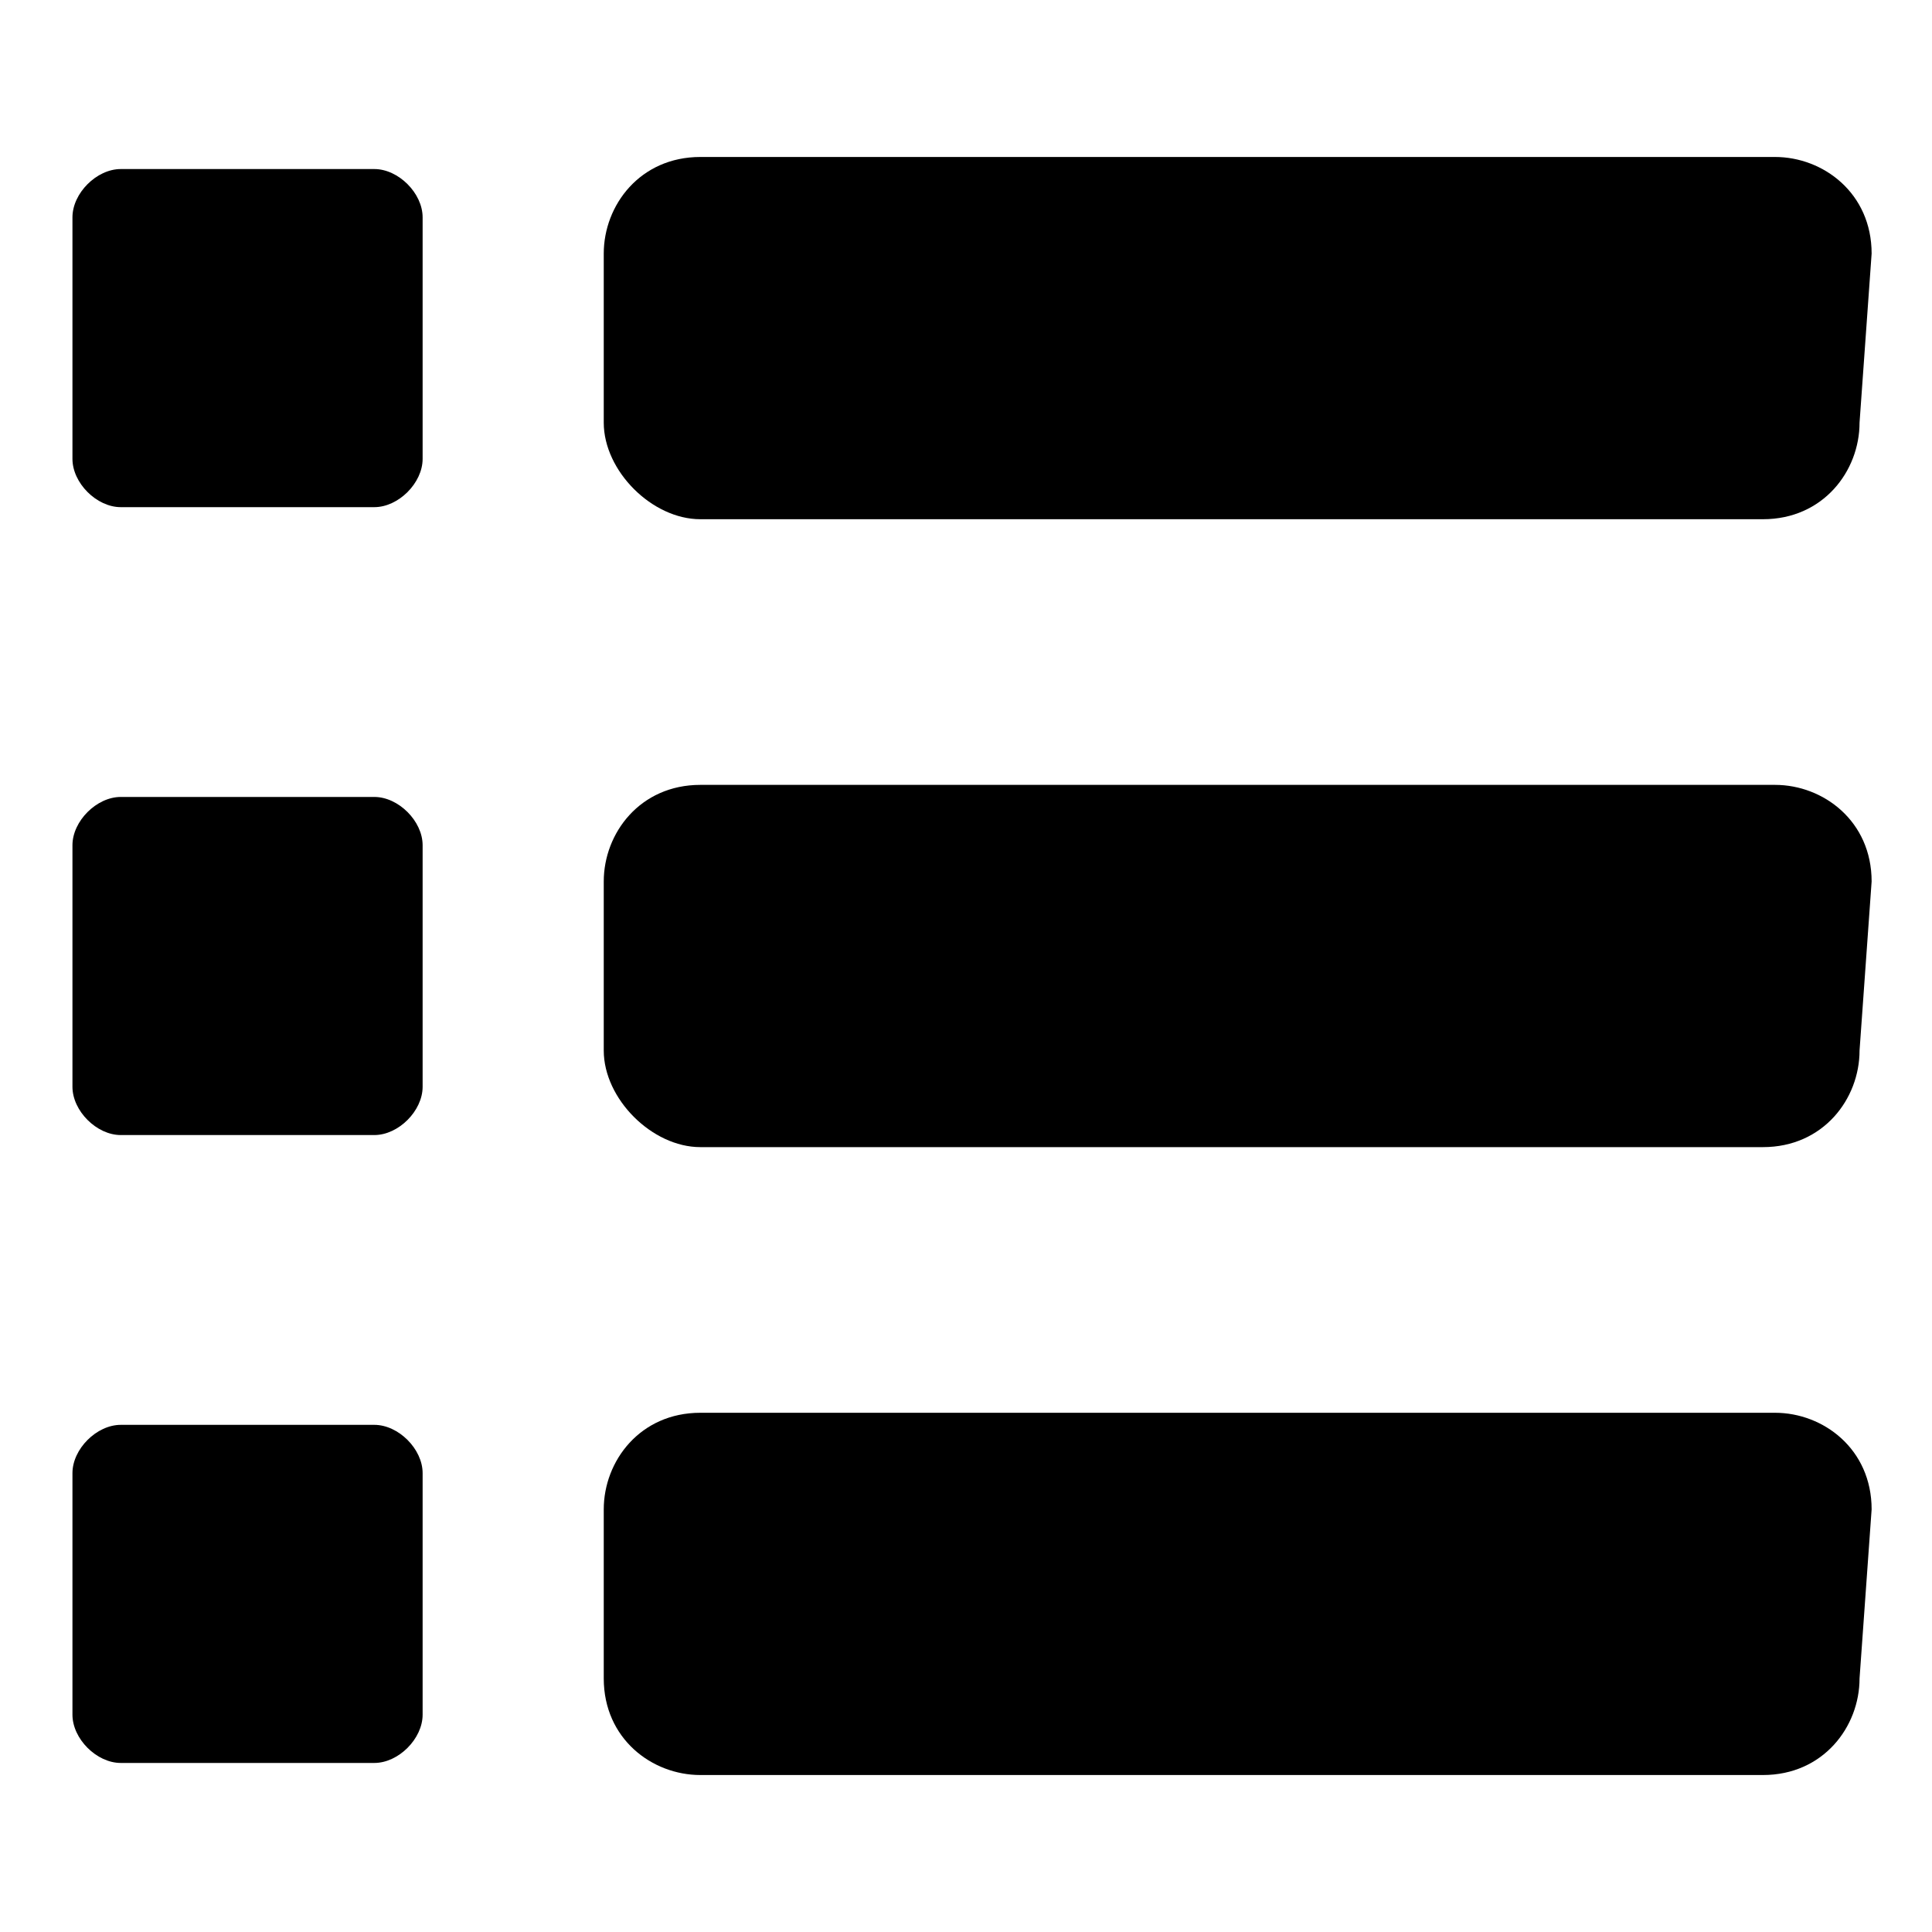 <?xml version="1.0" encoding="utf-8"?>
<!-- Generator: Adobe Illustrator 22.0.0, SVG Export Plug-In . SVG Version: 6.00 Build 0)  -->
<svg version="1.1" id="图层_1" xmlns="http://www.w3.org/2000/svg" xmlns:xlink="http://www.w3.org/1999/xlink" x="0px" y="0px"
	 viewBox="0 0 16 16" style="enable-background:new 0 0 16 16;" xml:space="preserve">
<g>
	<path d="M3.5,3.8c0,0.2-0.2,0.4-0.4,0.4H1c-0.2,0-0.4-0.2-0.4-0.4l0-2c0-0.2,0.2-0.4,0.4-0.4h2.1c0.2,0,0.4,0.2,0.4,0.4L3.5,3.8
		L3.5,3.8z"/>
	<path d="M15.4,3.5c0,0.4-0.3,0.8-0.8,0.8H5.8C5.4,4.3,5,3.9,5,3.5V2.1c0-0.4,0.3-0.8,0.8-0.8h8.9c0.4,0,0.8,0.3,0.8,0.8L15.4,3.5
		L15.4,3.5L15.4,3.5z"/>
	<path d="M3.5,9c0,0.2-0.2,0.4-0.4,0.4H1C0.8,9.4,0.6,9.2,0.6,9l0-2c0-0.2,0.2-0.4,0.4-0.4h2.1c0.2,0,0.4,0.2,0.4,0.4L3.5,9L3.5,9z"
		/>
	<path d="M15.4,8.7c0,0.4-0.3,0.8-0.8,0.8H5.8C5.4,9.5,5,9.1,5,8.7V7.3c0-0.4,0.3-0.8,0.8-0.8h8.9c0.4,0,0.8,0.3,0.8,0.8L15.4,8.7
		L15.4,8.7L15.4,8.7z"/>
	<path d="M3.5,14.2c0,0.2-0.2,0.4-0.4,0.4l-2.1,0c-0.2,0-0.4-0.2-0.4-0.4l0-2c0-0.2,0.2-0.4,0.4-0.4h2.1c0.2,0,0.4,0.2,0.4,0.4
		L3.5,14.2L3.5,14.2z"/>
	<path d="M15.4,13.9c0,0.4-0.3,0.8-0.8,0.8H5.8c-0.4,0-0.8-0.3-0.8-0.8v-1.4c0-0.4,0.3-0.8,0.8-0.8h8.9c0.4,0,0.8,0.3,0.8,0.8
		L15.4,13.9L15.4,13.9L15.4,13.9z"/>
</g>
</svg>
